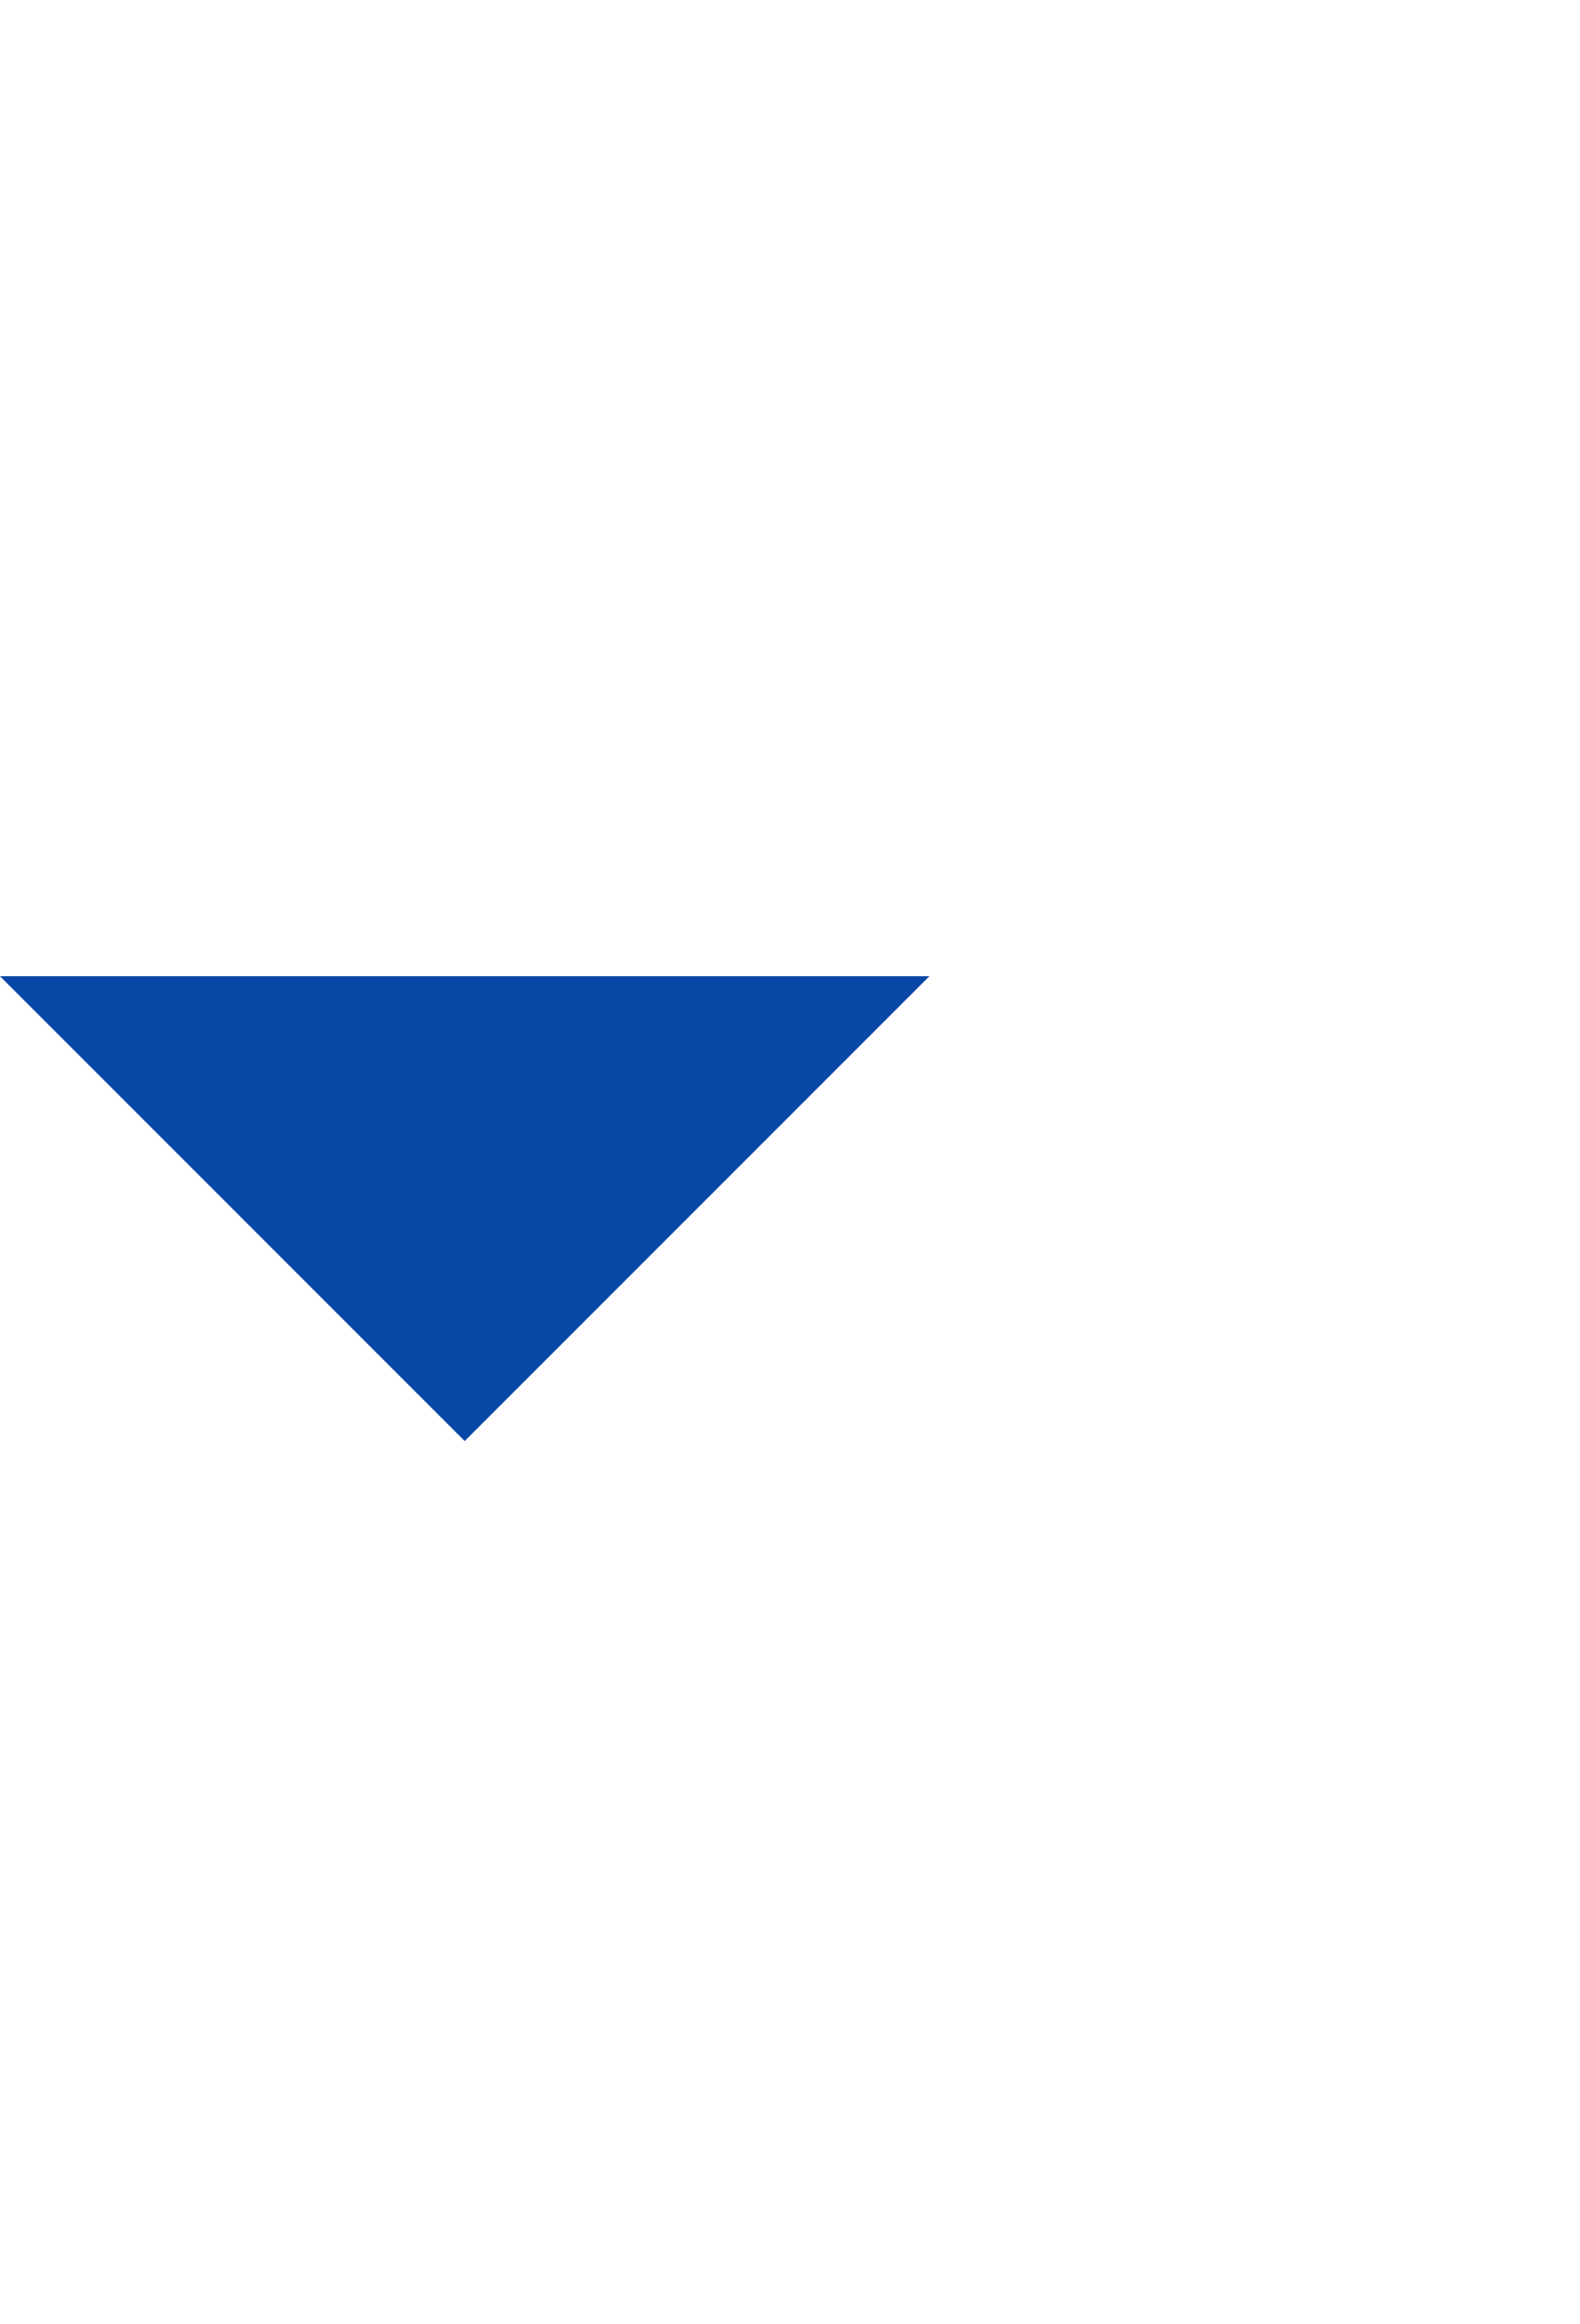 <svg width="17" height="25" viewBox="0 0 17 25" fill="none" xmlns="http://www.w3.org/2000/svg">
<g id="material-symbols:arrow-drop-down">
<path id="Vector" d="M5 15.5L0 10.5H10L5 15.5Z" fill="#0747A6"/>
</g>
</svg>

